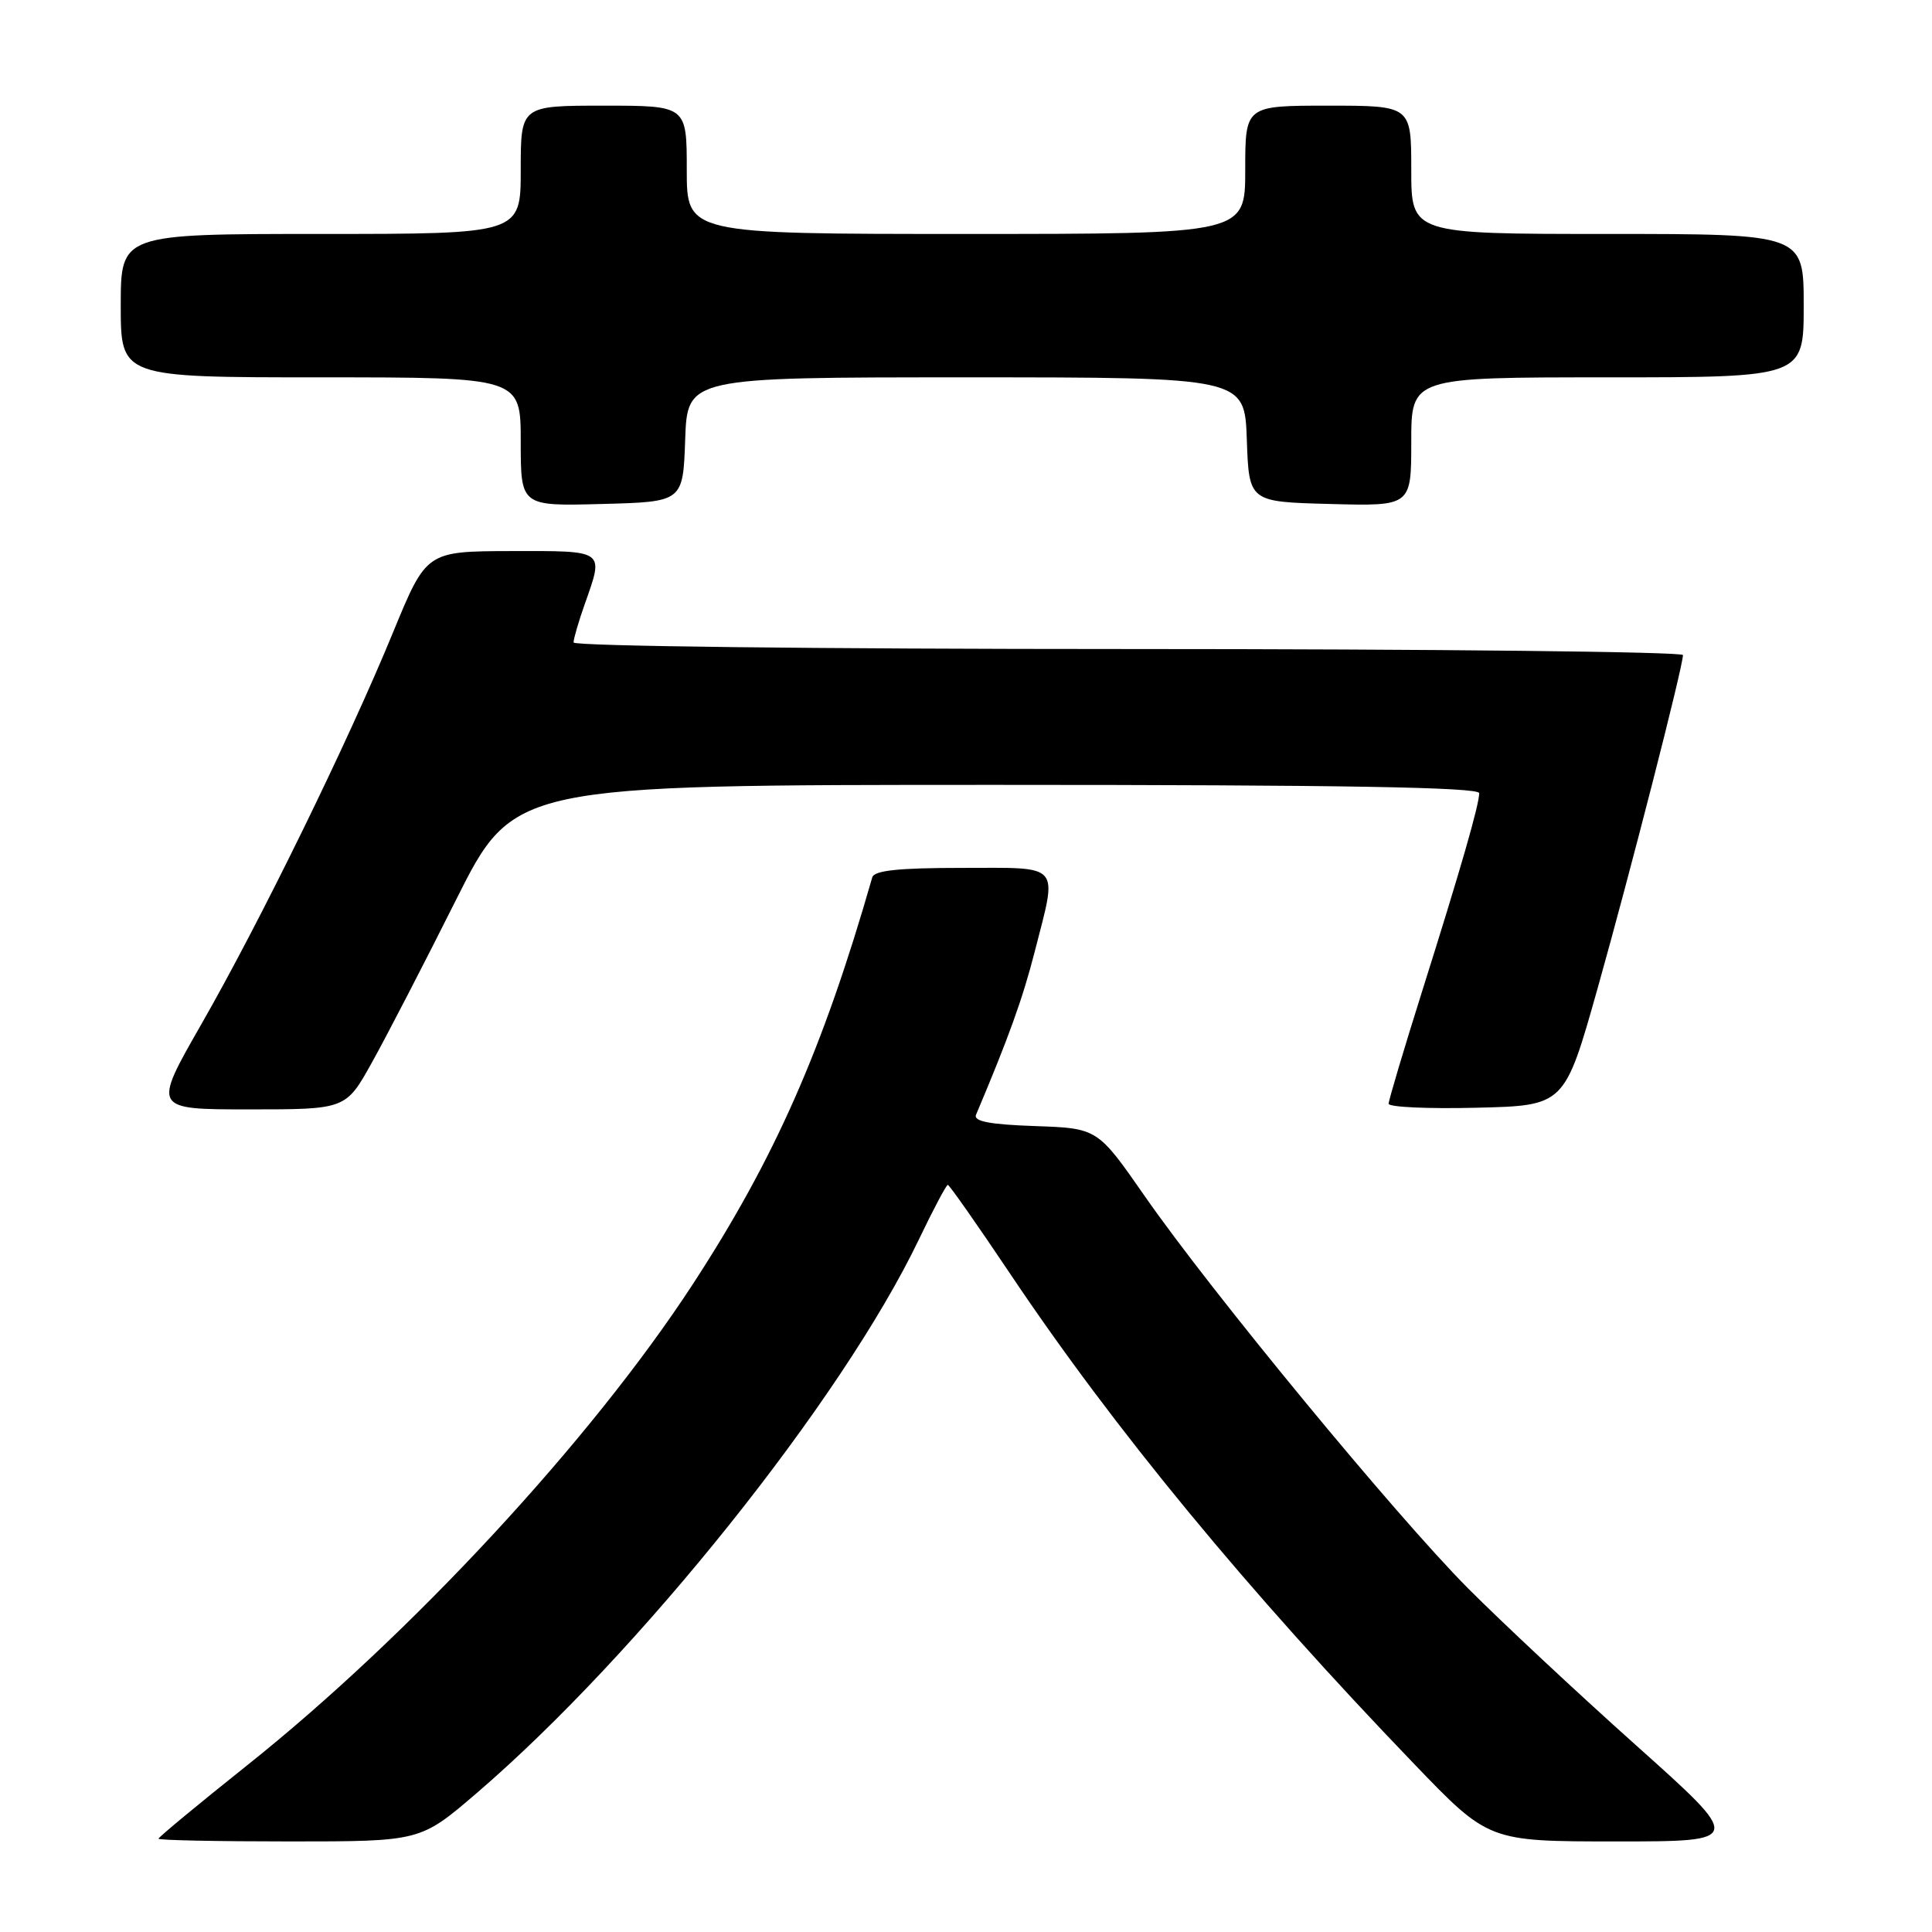 <?xml version="1.0" encoding="UTF-8" standalone="no"?>
<!DOCTYPE svg PUBLIC "-//W3C//DTD SVG 1.1//EN" "http://www.w3.org/Graphics/SVG/1.1/DTD/svg11.dtd" >
<svg xmlns="http://www.w3.org/2000/svg" xmlns:xlink="http://www.w3.org/1999/xlink" version="1.1" viewBox="0 0 256 256">
 <g >
 <path fill="currentColor"
d=" M 63.10 237.65 C 84.63 219.18 111.60 185.43 121.75 164.25 C 123.66 160.26 125.39 157.00 125.59 157.00 C 125.79 157.00 129.50 162.29 133.83 168.75 C 147.64 189.36 165.25 210.72 187.38 233.73 C 197.25 244.00 197.25 244.00 214.14 244.00 C 231.03 244.00 231.03 244.00 216.77 231.25 C 208.93 224.24 198.91 214.87 194.50 210.44 C 184.95 200.83 160.46 171.12 151.69 158.50 C 145.43 149.50 145.43 149.50 137.12 149.21 C 131.10 149.00 128.96 148.58 129.33 147.71 C 133.65 137.49 135.51 132.33 137.10 126.12 C 140.14 114.22 140.81 115.00 127.47 115.00 C 119.10 115.00 115.84 115.34 115.58 116.25 C 109.04 139.06 102.65 153.53 91.77 170.21 C 78.31 190.84 54.37 216.68 32.75 233.91 C 26.29 239.06 21.00 243.44 21.00 243.64 C 21.00 243.84 28.81 244.00 38.35 244.00 C 55.69 244.00 55.69 244.00 63.10 237.65 Z  M 49.30 140.75 C 51.22 137.31 56.22 127.64 60.42 119.25 C 68.07 104.00 68.07 104.00 132.03 104.00 C 177.75 104.00 196.00 104.31 196.00 105.10 C 196.00 106.64 193.53 115.21 188.40 131.47 C 185.98 139.16 184.00 145.81 184.00 146.25 C 184.00 146.70 189.25 146.94 195.66 146.78 C 207.31 146.50 207.31 146.50 211.68 131.00 C 216.01 115.62 223.00 88.34 223.00 86.80 C 223.00 86.36 189.93 86.00 149.50 86.00 C 108.21 86.00 76.00 85.62 76.00 85.13 C 76.00 84.64 76.67 82.34 77.50 80.00 C 80.03 72.82 80.28 73.00 67.75 73.02 C 56.50 73.05 56.50 73.05 52.09 83.77 C 46.12 98.31 34.49 122.08 26.66 135.75 C 20.22 147.00 20.22 147.00 33.03 147.00 C 45.83 147.00 45.83 147.00 49.30 140.75 Z  M 90.79 58.25 C 91.08 50.00 91.08 50.00 128.00 50.00 C 164.92 50.00 164.92 50.00 165.21 58.25 C 165.50 66.50 165.50 66.50 176.25 66.78 C 187.00 67.07 187.00 67.07 187.00 58.53 C 187.00 50.00 187.00 50.00 213.00 50.00 C 239.00 50.00 239.00 50.00 239.00 40.50 C 239.00 31.00 239.00 31.00 213.00 31.00 C 187.00 31.00 187.00 31.00 187.00 22.50 C 187.00 14.00 187.00 14.00 176.00 14.00 C 165.00 14.00 165.00 14.00 165.00 22.50 C 165.00 31.00 165.00 31.00 128.00 31.00 C 91.00 31.00 91.00 31.00 91.00 22.50 C 91.00 14.00 91.00 14.00 80.00 14.00 C 69.00 14.00 69.00 14.00 69.00 22.50 C 69.00 31.00 69.00 31.00 42.50 31.00 C 16.00 31.00 16.00 31.00 16.00 40.50 C 16.00 50.00 16.00 50.00 42.50 50.00 C 69.00 50.00 69.00 50.00 69.00 58.53 C 69.00 67.07 69.00 67.07 79.75 66.78 C 90.50 66.50 90.50 66.50 90.79 58.25 Z "/>
</g>
</svg>